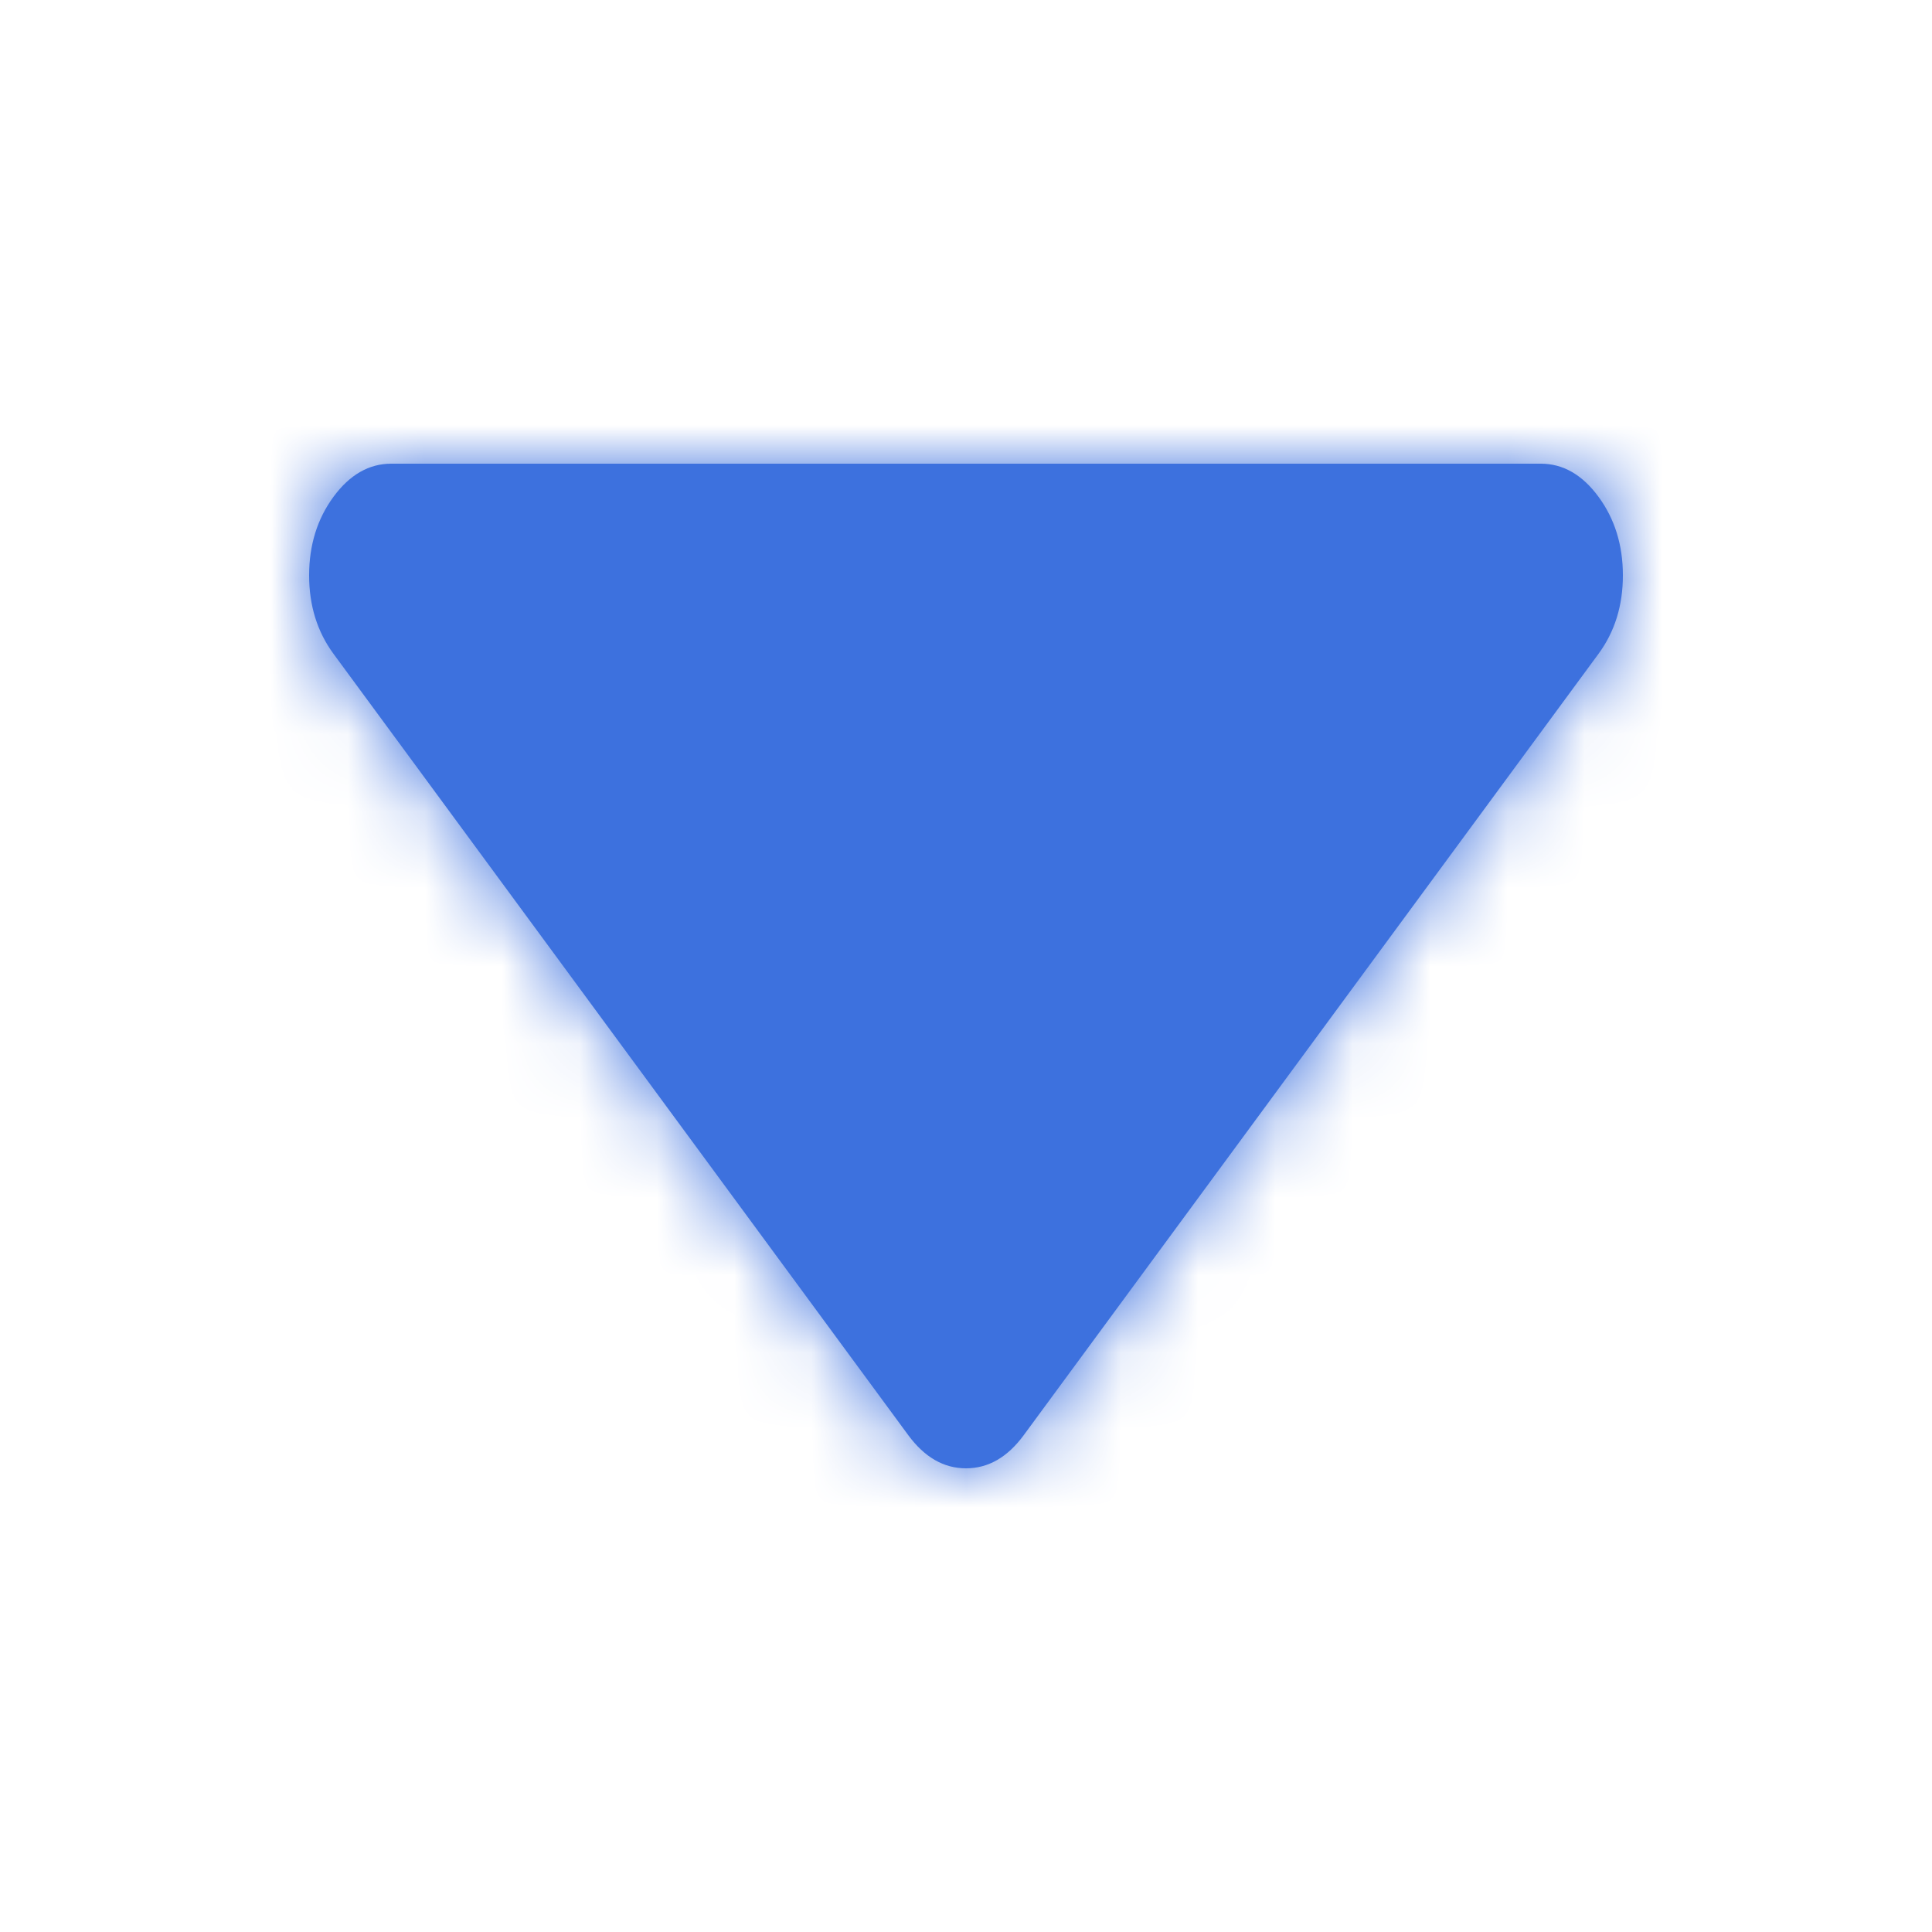 <?xml version="1.0" encoding="UTF-8"?>
<svg width="25px" height="25px" viewBox="0 0 25 25" version="1.1" xmlns="http://www.w3.org/2000/svg" xmlns:xlink="http://www.w3.org/1999/xlink">
    <defs>
        <path fill="#3D71DE" d="M20.685,6.429 C20.475,6.143 20.226,6 19.937,6 L5.063,6 C4.775,6 4.525,6.143 4.315,6.429 C4.105,6.715 4,7.054 4,7.445 C4,7.836 4.105,8.174 4.315,8.46 L11.753,18.571 C11.964,18.857 12.212,19 12.5,19 C12.788,19 13.037,18.857 13.247,18.571 L20.685,8.46 C20.895,8.174 21,7.836 21,7.445 C21,7.054 20.895,6.715 20.685,6.429 Z" id="path-1"></path>
    </defs>
    <g id="Icon-/-Caret" stroke="none" stroke-width="1" fill="none" fill-rule="evenodd">
        <mask id="mask-2" fill="white">
            <use xlink:href="#path-1"></use>
        </mask>
        <use id="Icon" fill="#3D71DE" xlink:href="#path-1"></use>
        <g id="Colors-/-Dark-Blue" mask="url(#mask-2)" fill="#3D71DE" fill-rule="nonzero">
            <rect id="Black" x="0" y="0" width="25" height="25"></rect>
        </g>
    </g>
</svg>
